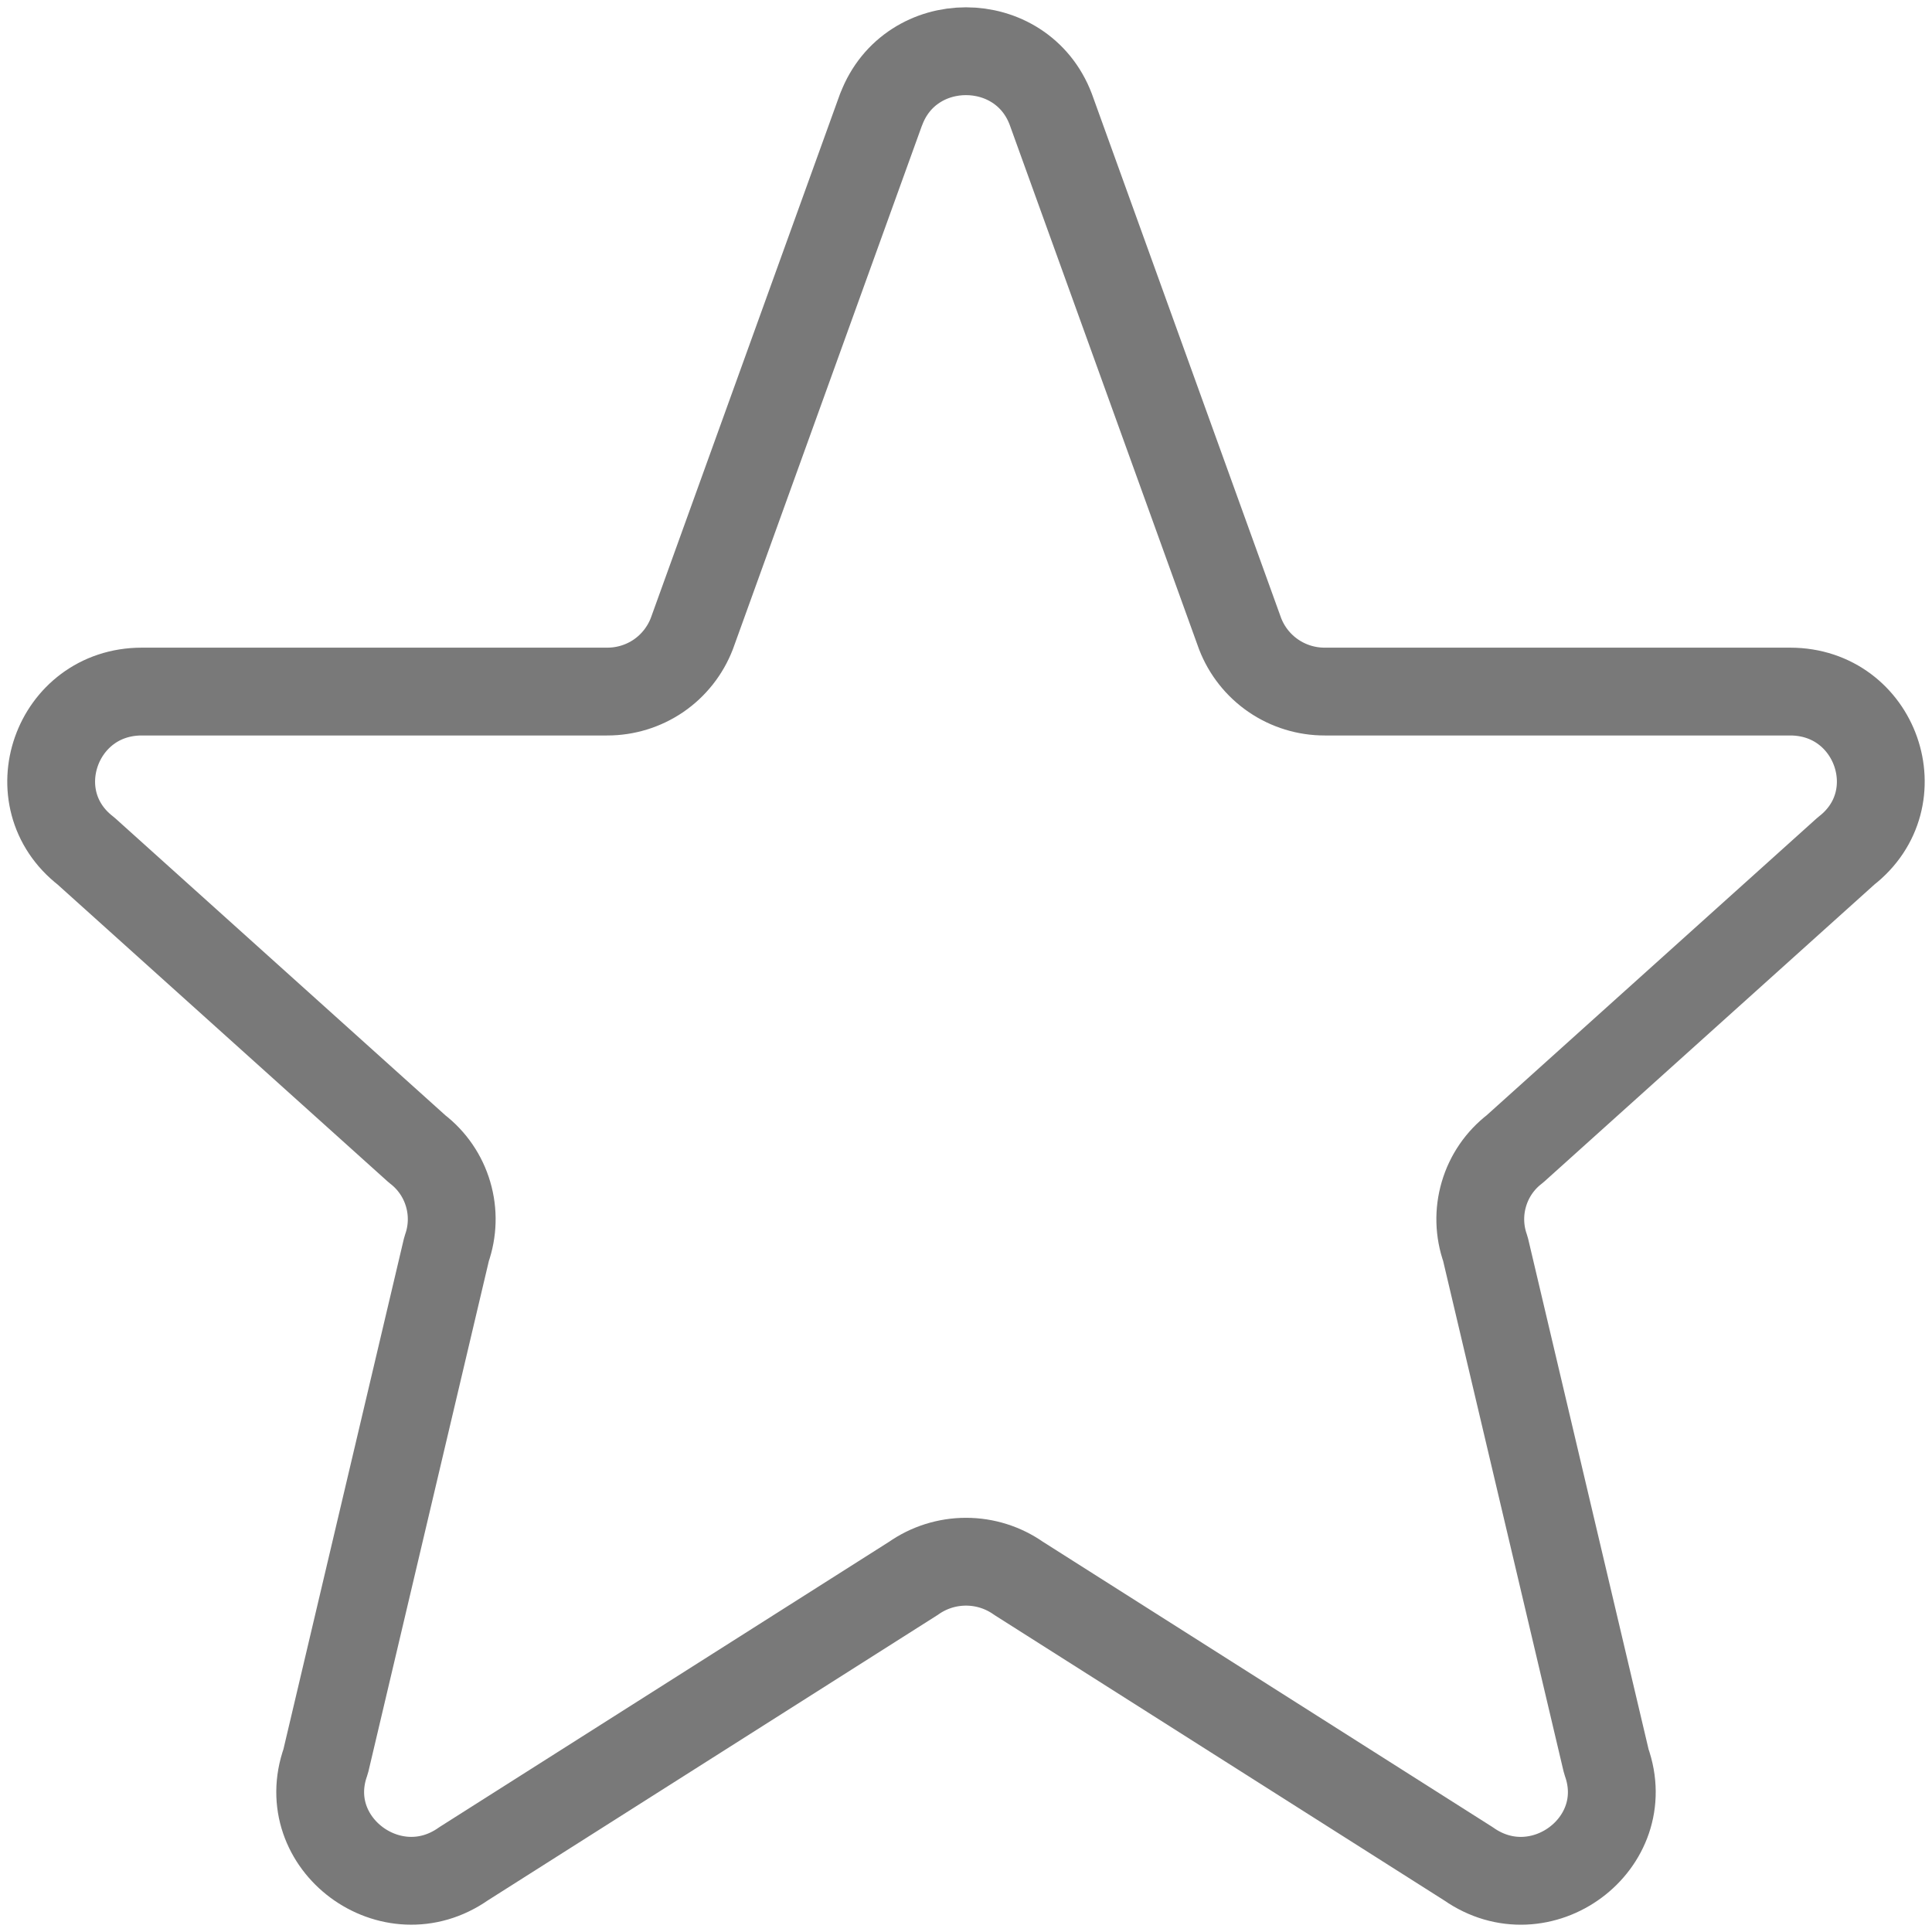 <svg width="20" height="20" viewBox="0 0 44 44" fill="none" xmlns="http://www.w3.org/2000/svg">
<path d="M20.071 2.485C20.738 0.727 23.26 0.727 23.929 2.485L28.242 14.431C28.392 14.82 28.657 15.155 29.001 15.39C29.346 15.626 29.754 15.751 30.171 15.75H40.769C42.727 15.75 43.581 18.188 42.042 19.381L34.5 26.167C34.162 26.426 33.915 26.786 33.795 27.195C33.674 27.604 33.686 28.04 33.829 28.442L36.583 40.115C37.254 41.99 35.083 43.6 33.442 42.446L23.198 35.946C22.847 35.699 22.429 35.567 22 35.567C21.571 35.567 21.153 35.699 20.802 35.946L10.558 42.446C8.919 43.6 6.746 41.987 7.417 40.115L10.171 28.442C10.314 28.04 10.326 27.604 10.205 27.195C10.085 26.786 9.838 26.426 9.5 26.167L1.958 19.381C0.417 18.188 1.275 15.75 3.229 15.75H13.827C14.244 15.751 14.652 15.626 14.997 15.391C15.341 15.155 15.606 14.82 15.756 14.431L20.069 2.485H20.071Z" stroke="#797979" stroke-width="2" stroke-linecap="round" stroke-linejoin="round"/>
</svg>
